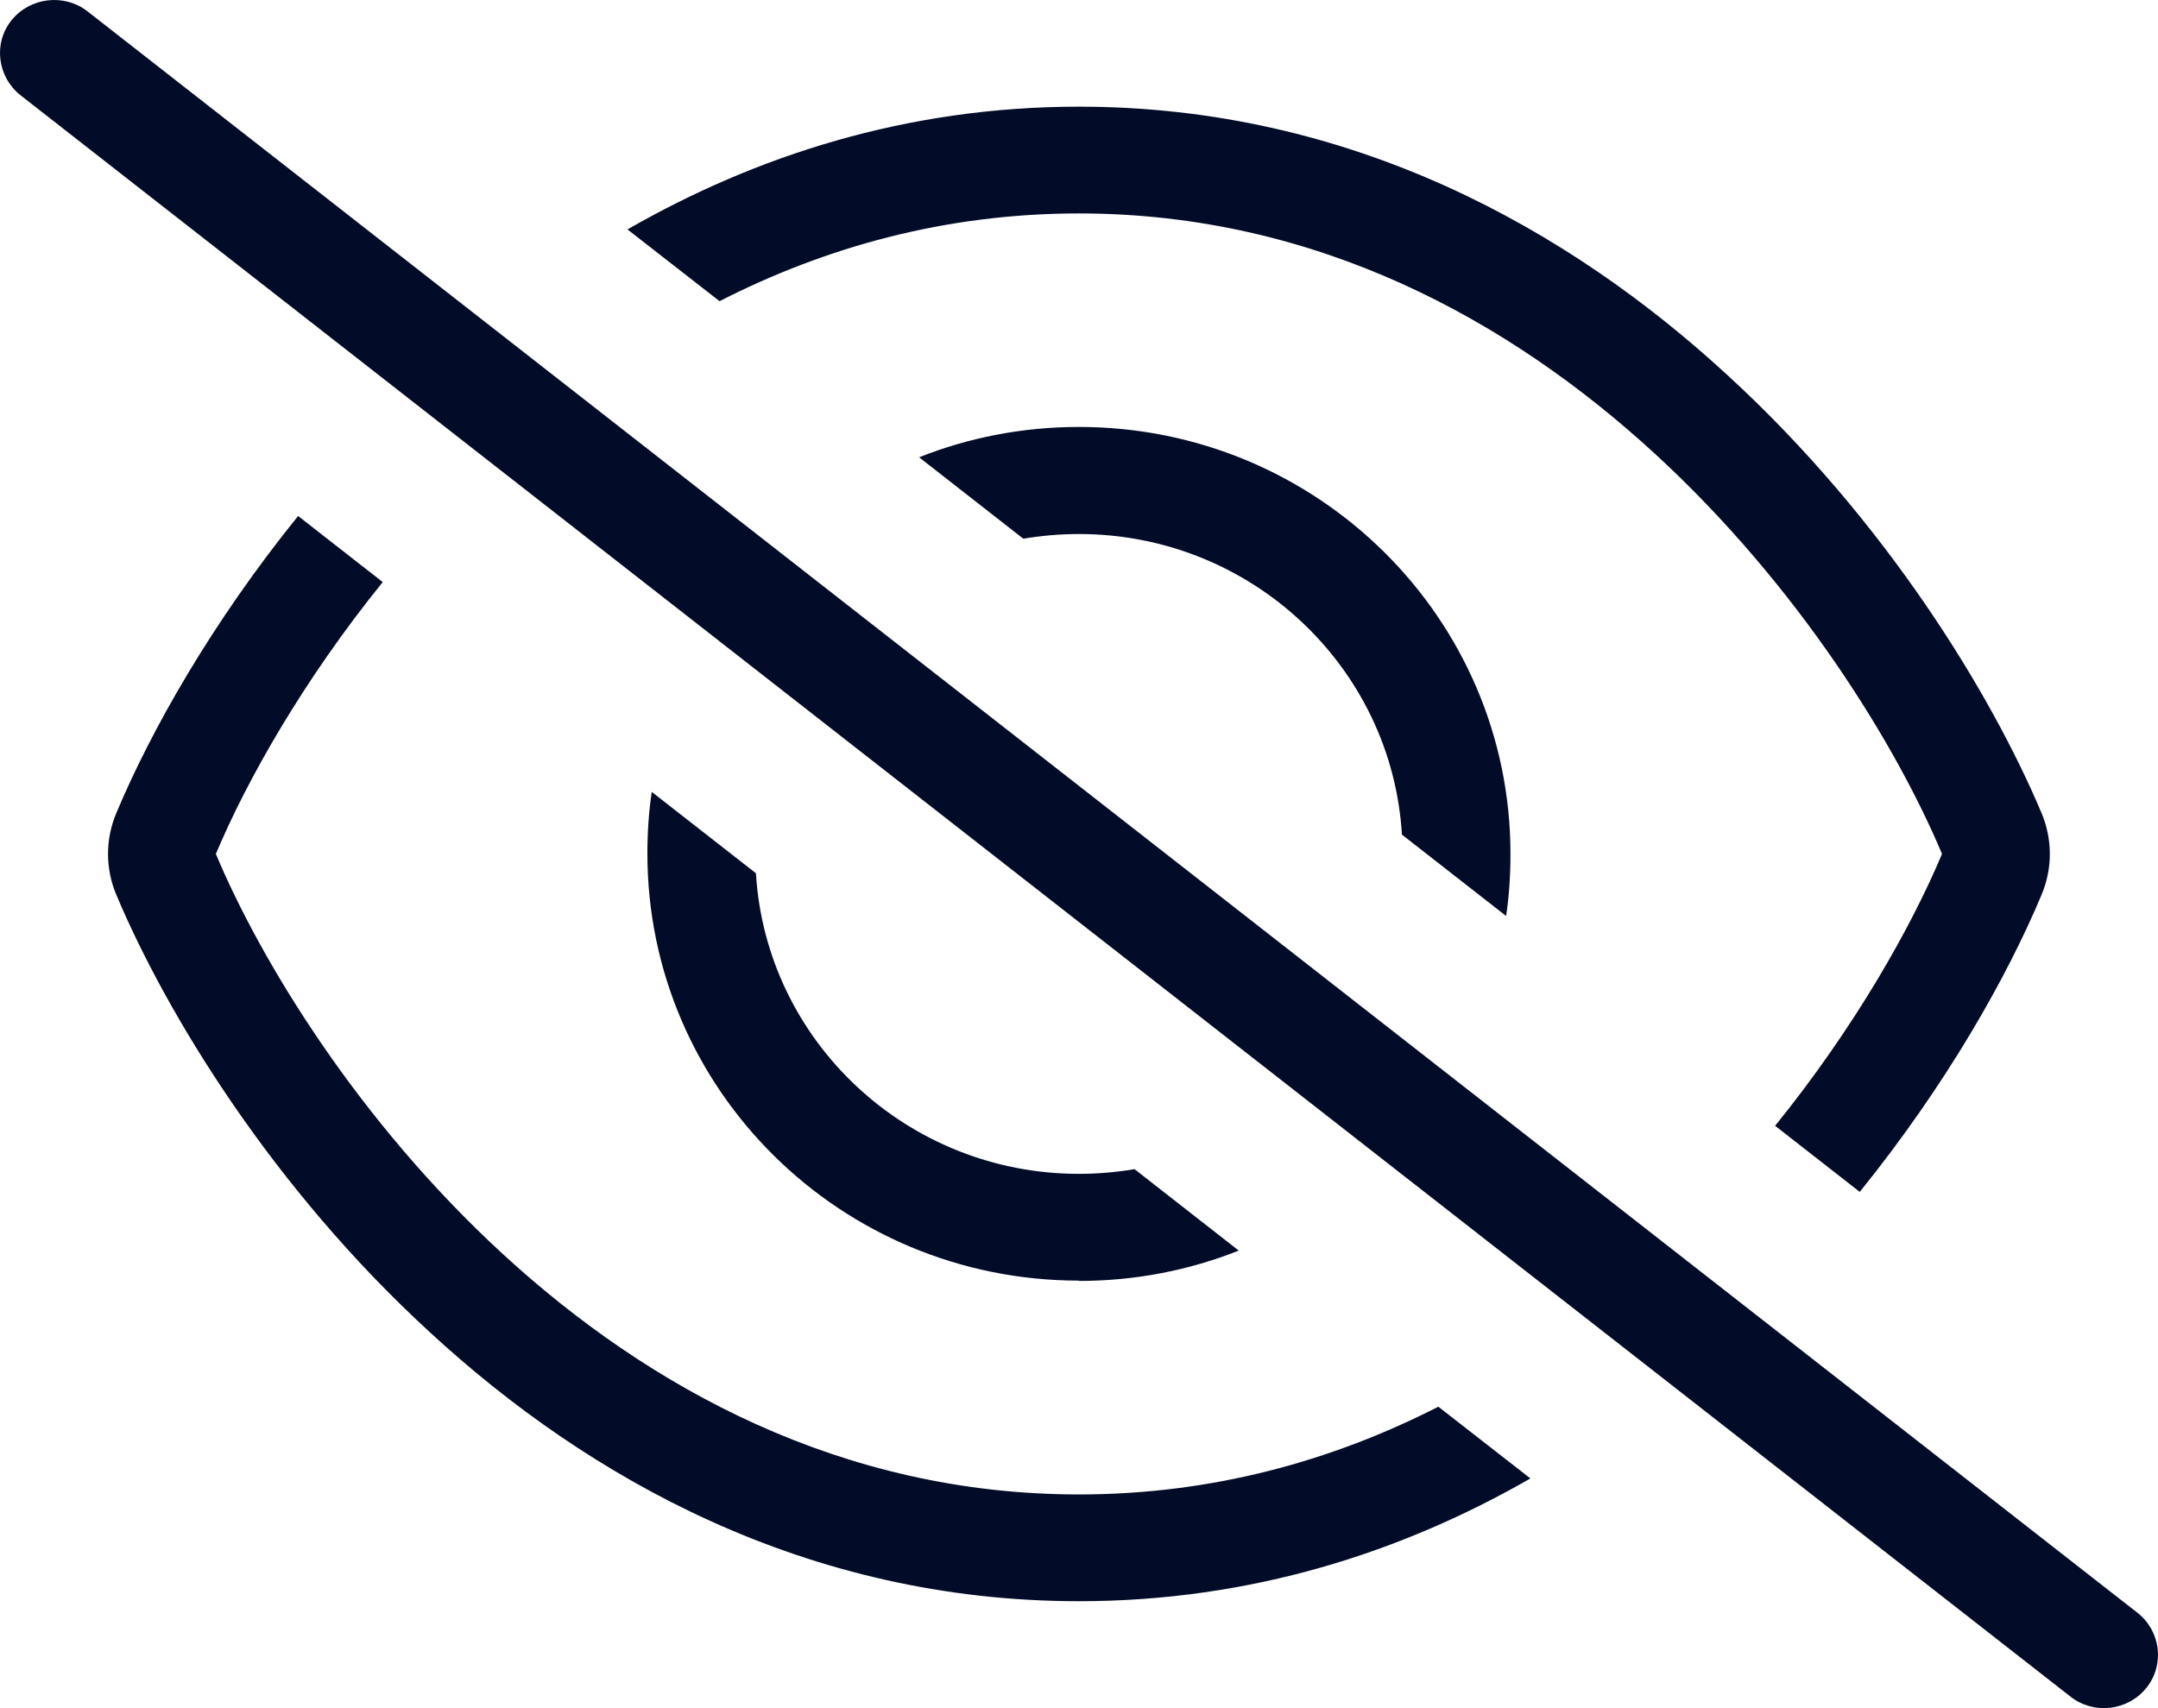 <svg width="48" height="38" viewBox="0 0 48 38" fill="none" xmlns="http://www.w3.org/2000/svg">
<path d="M1.944 0.251C1.426 -0.15 0.669 -0.061 0.256 0.451C-0.156 0.963 -0.058 1.713 0.459 2.121L46.053 37.743C46.571 38.151 47.328 38.062 47.741 37.55C48.153 37.038 48.063 36.289 47.546 35.881L1.944 0.251ZM45.408 19.91C45.656 19.323 45.656 18.671 45.408 18.084C44.291 15.435 41.944 11.576 38.434 8.355C34.91 5.104 30.058 2.373 23.999 2.373C20.159 2.373 16.799 3.472 13.957 5.104L16.005 6.7C18.344 5.505 21.014 4.748 23.999 4.748C29.278 4.748 33.575 7.123 36.807 10.091C40.039 13.06 42.199 16.622 43.196 18.997C42.506 20.637 41.254 22.856 39.484 25.045L41.366 26.515C43.286 24.14 44.644 21.735 45.408 19.91ZM6.631 11.479C4.711 13.854 3.354 16.259 2.589 18.084C2.341 18.671 2.341 19.323 2.589 19.91C3.706 22.559 6.053 26.418 9.563 29.639C13.087 32.89 17.939 35.621 23.999 35.621C27.838 35.621 31.198 34.523 34.04 32.89L31.993 31.294C29.653 32.489 26.983 33.246 23.999 33.246C18.719 33.246 14.422 30.871 11.19 27.903C7.958 24.934 5.798 21.372 4.801 18.997C5.491 17.357 6.743 15.138 8.513 12.949L6.631 11.479ZM23.999 28.496C25.251 28.496 26.451 28.259 27.553 27.821L25.236 26.01C24.831 26.077 24.419 26.114 23.999 26.114C20.174 26.114 17.039 23.16 16.814 19.427L14.497 17.617C14.43 18.062 14.4 18.522 14.4 18.99C14.4 24.236 18.697 28.489 23.999 28.489V28.496ZM33.597 18.997C33.597 13.75 29.3 9.498 23.999 9.498C22.746 9.498 21.546 9.735 20.444 10.173L22.761 11.984C23.166 11.917 23.579 11.88 23.999 11.88C27.823 11.88 30.958 14.834 31.183 18.567L33.5 20.377C33.567 19.932 33.597 19.472 33.597 19.004V18.997Z" fill="#020B27"/>
</svg>
